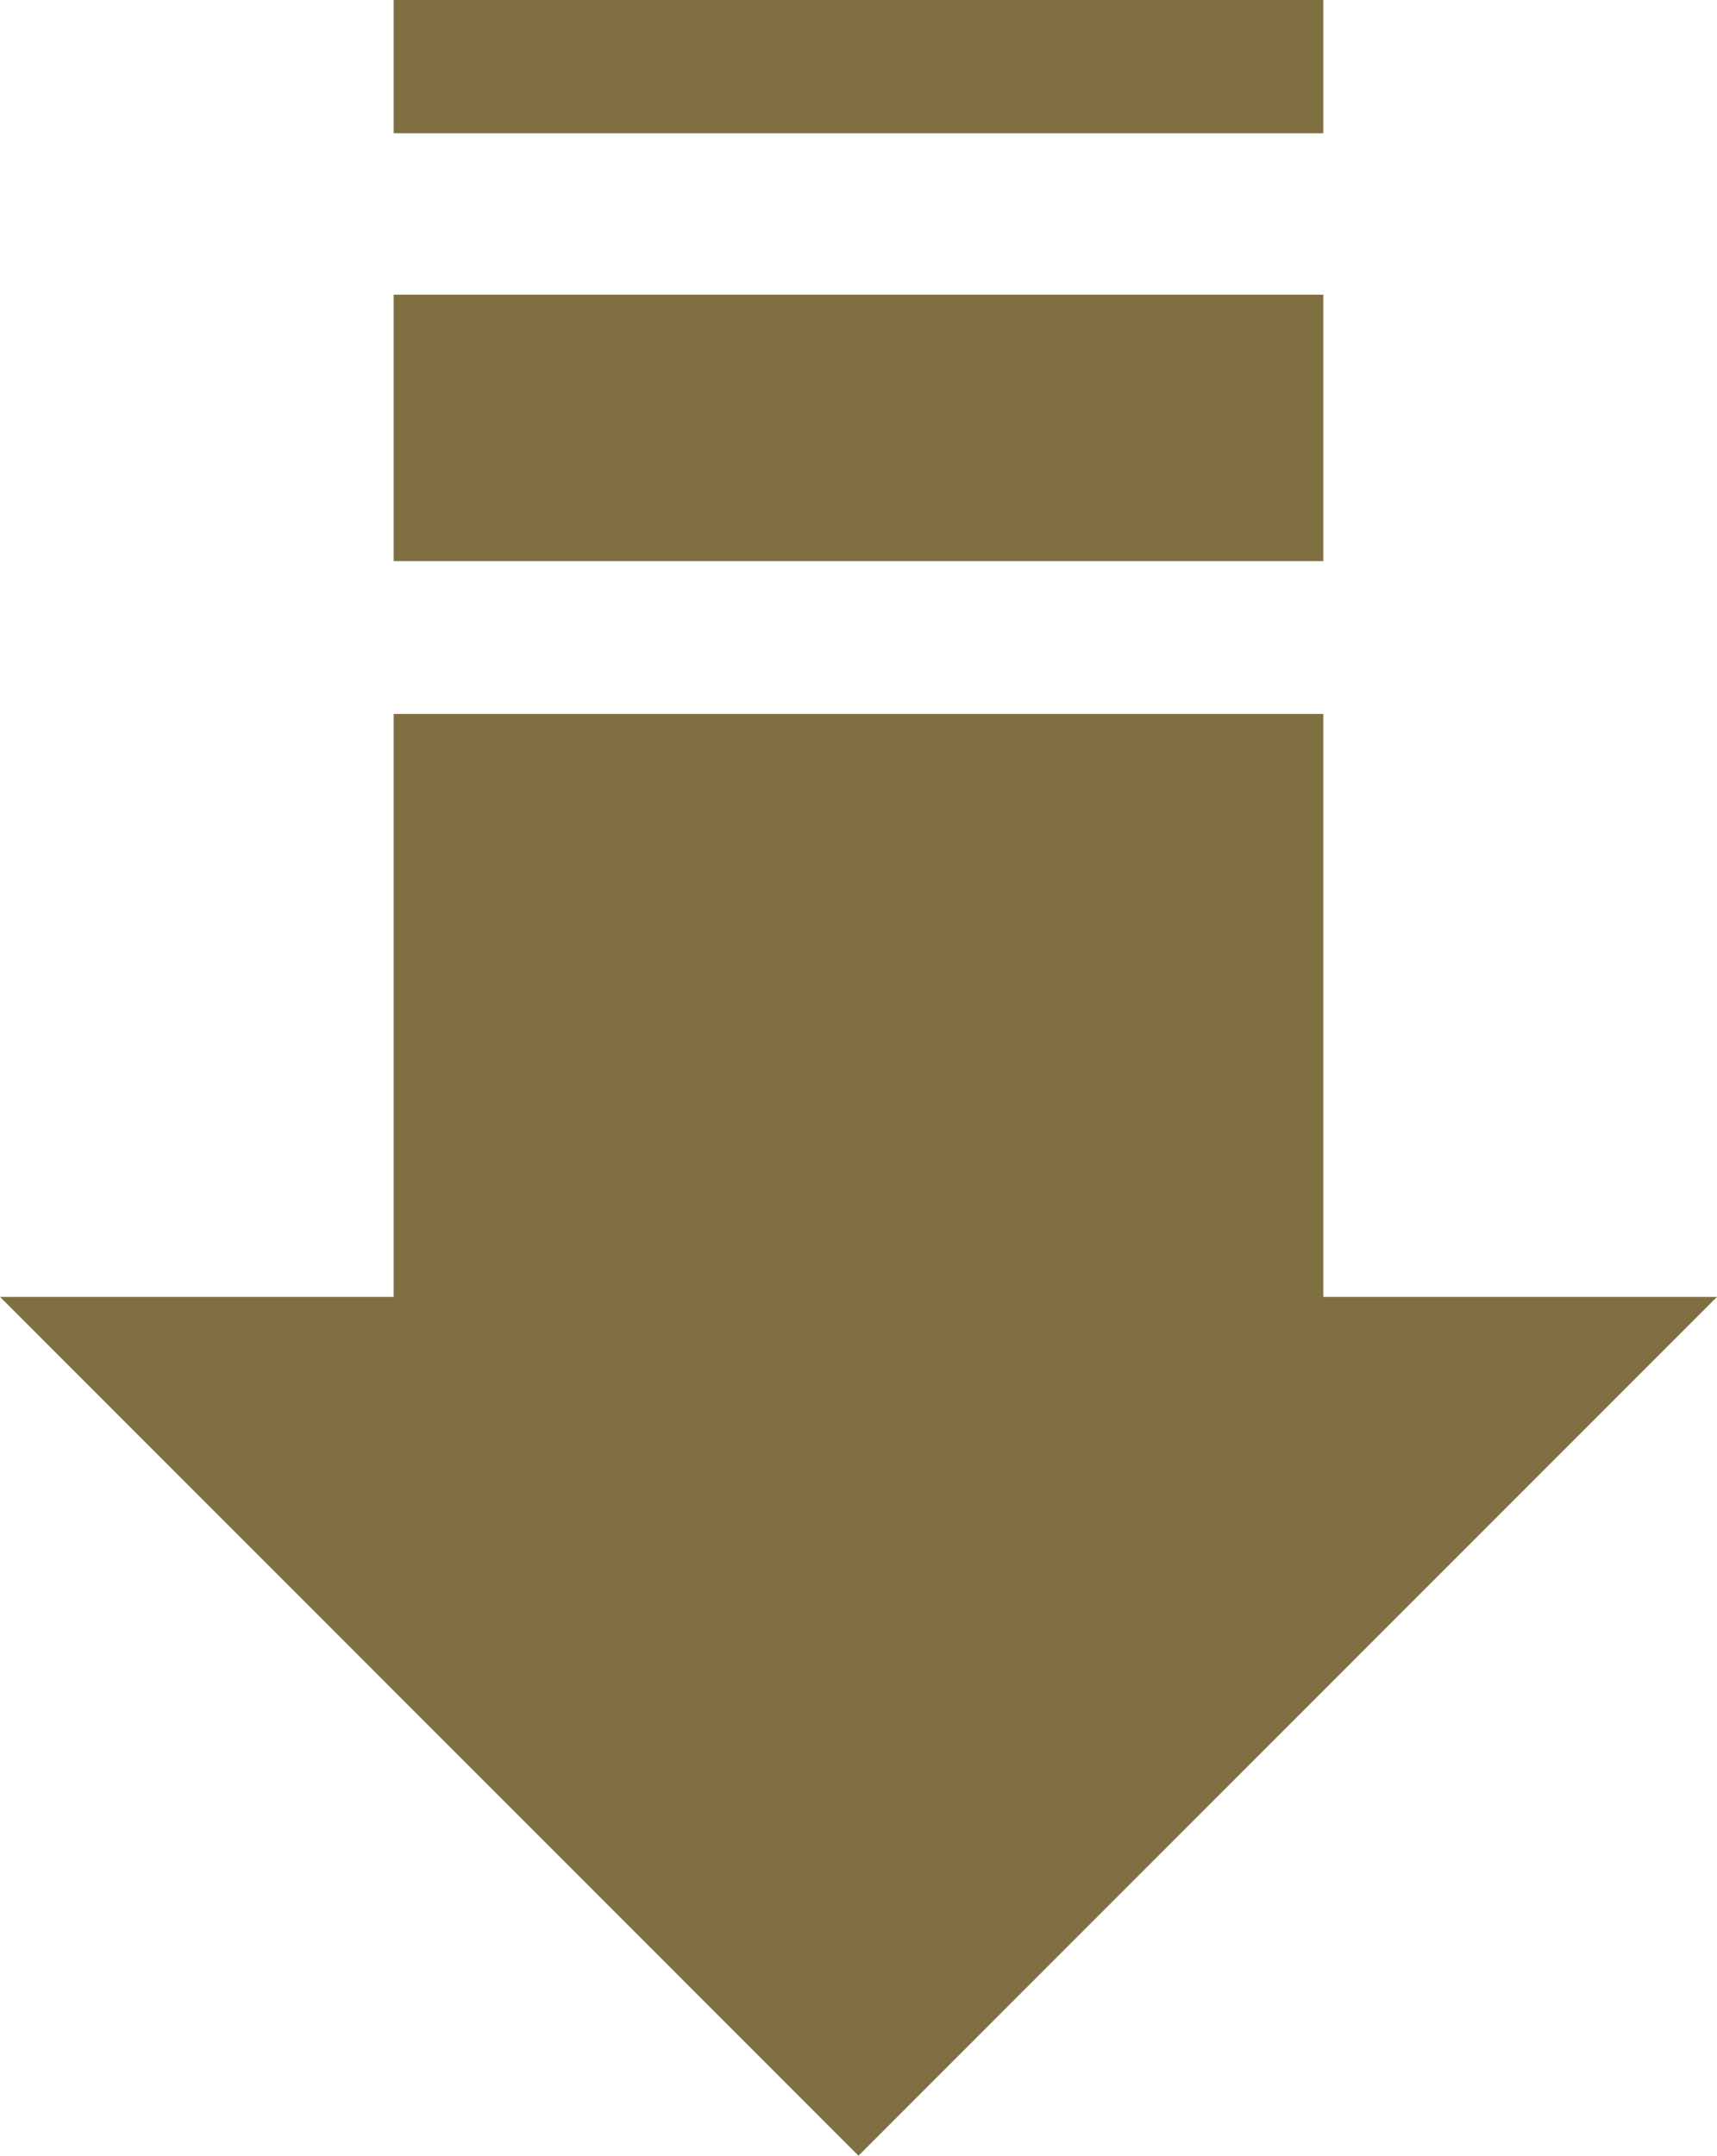 <?xml version="1.0" encoding="utf-8"?>
<!-- Generator: Adobe Illustrator 21.0.0, SVG Export Plug-In . SVG Version: 6.00 Build 0)  -->
<svg version="1.1" id="Layer_1" xmlns="http://www.w3.org/2000/svg" xmlns:xlink="http://www.w3.org/1999/xlink" x="0px" y="0px"
	 viewBox="0 0 65.571 82.294" style="enable-background:new 0 0 65.571 82.294;" xml:space="preserve">
<style type="text/css">
	.st0{fill:#807041;}
</style>
<rect id="XMLID_1_" x="15.035" y="27.254" class="st0" width="35.5" height="27.5"/>
<rect id="XMLID_3_" x="15.035" y="11.25" class="st0" width="35.5" height="10.17"/>
<rect id="XMLID_4_" x="15.035" class="st0" width="35.5" height="5.085"/>
<polygon id="XMLID_2_" class="st0" points="65.571,49.508 32.785,82.294 0,49.508 "/>
</svg>
